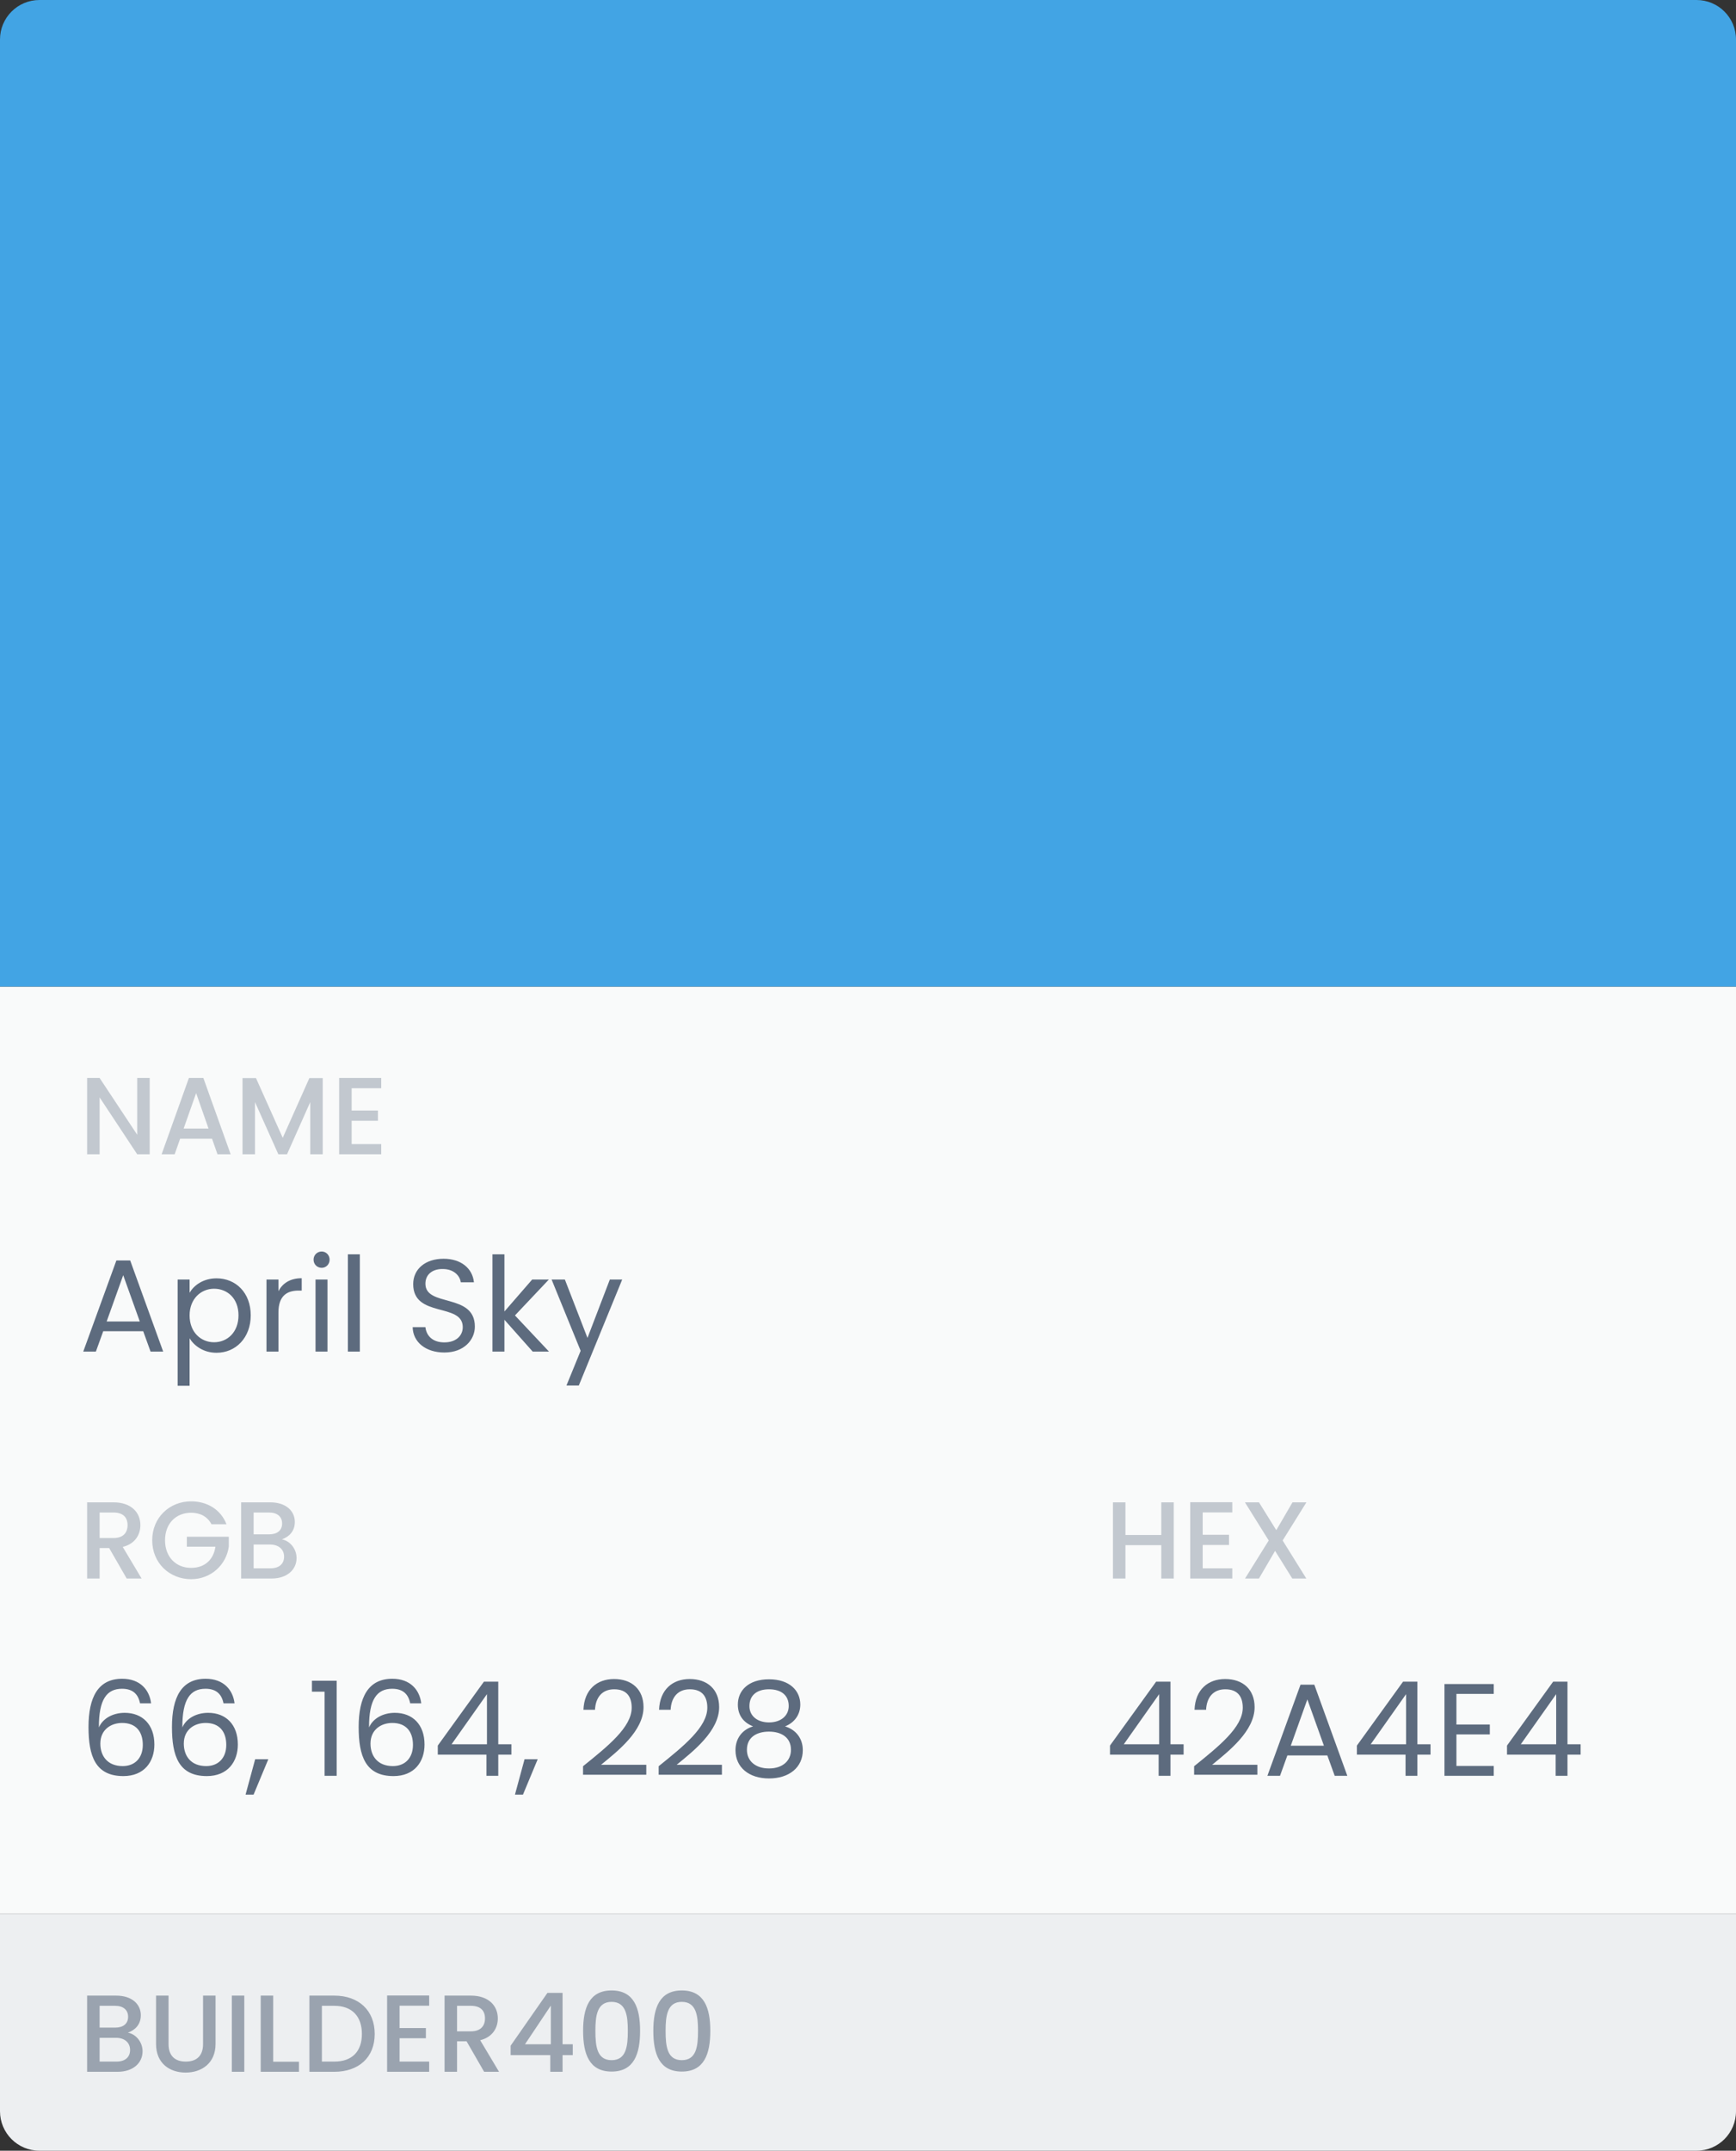 <svg width="176" height="218" viewBox="0 0 176 218" fill="none" xmlns="http://www.w3.org/2000/svg">
<rect x="0" y="0" width="176" height="218" fill="#333333" stroke="none"/>
<rect y="100" width="176" height="94" fill="#F9FAFA"/>
<path d="M0 194H176V214C176 216.209 174.209 218 172 218H4C1.791 218 0 216.209 0 214V194Z" fill="#EDEFF1"/>
<path d="M0 4C0 1.791 1.791 0 4 0H172C174.209 0 176 1.791 176 4V100H0V4Z" fill="#42A4E4"/>
<path d="M13.911 109.267V115.022L10.1 109.267H8.833V117H10.1V111.234L13.911 117H15.177V109.267H13.911ZM22.051 117H23.384L20.618 109.267H19.151L16.385 117H17.707L18.262 115.422H21.495L22.051 117ZM21.14 114.389H18.618L19.884 110.801L21.14 114.389ZM24.587 117H25.853V111.712L28.22 117H29.098L31.453 111.712V117H32.719V109.279H31.364L28.664 115.333L25.953 109.279H24.587V117ZM38.65 109.267H34.384V117H38.65V115.967H35.651V113.6H38.317V112.567H35.651V110.301H38.65V109.267Z" fill="#C2C8CF"/>
<path d="M15.265 137H16.544L13.199 127.762H11.799L8.44 137H9.72L10.466 134.934H14.518L15.265 137ZM14.172 133.947H10.813L12.492 129.255L14.172 133.947ZM19.222 131.041V129.695H18.009V140.466H19.222V135.654C19.675 136.4 20.621 137.12 21.954 137.12C23.914 137.12 25.42 135.587 25.42 133.321C25.42 131.041 23.914 129.575 21.954 129.575C20.621 129.575 19.662 130.268 19.222 131.041ZM24.18 133.321C24.18 135.04 23.047 136.054 21.701 136.054C20.381 136.054 19.222 135.054 19.222 133.334C19.222 131.641 20.381 130.628 21.701 130.628C23.047 130.628 24.18 131.601 24.18 133.321ZM28.23 133.028C28.23 131.335 29.11 130.815 30.269 130.815H30.589V129.562C29.429 129.562 28.643 130.068 28.23 130.882V129.695H27.017V137H28.23V133.028ZM31.989 137H33.202V129.695H31.989V137ZM32.616 128.509C33.056 128.509 33.416 128.149 33.416 127.682C33.416 127.216 33.056 126.856 32.616 126.856C32.149 126.856 31.79 127.216 31.79 127.682C31.79 128.149 32.149 128.509 32.616 128.509ZM35.27 137H36.483V127.136H35.27V137ZM48.143 134.467C48.143 131.028 43.13 132.521 43.13 130.122C43.13 129.122 43.917 128.602 44.917 128.629C46.05 128.642 46.636 129.349 46.716 129.975H48.049C47.903 128.562 46.743 127.589 44.97 127.589C43.13 127.589 41.891 128.629 41.891 130.162C41.891 133.614 46.916 132.015 46.916 134.521C46.916 135.4 46.223 136.067 45.05 136.067C43.757 136.067 43.211 135.294 43.13 134.521H41.837C41.864 136.054 43.184 137.093 45.05 137.093C47.063 137.093 48.143 135.787 48.143 134.467ZM49.928 137H51.141V133.774L54.007 137H55.66L52.207 133.334L55.646 129.695H53.953L51.141 132.934V127.136H49.928V137ZM59.56 135.614L57.268 129.695H55.922L58.867 136.92L57.428 140.439H58.681L63.08 129.695H61.827L59.56 135.614Z" fill="#5D6B7E"/>
<path d="M13.188 207.789C13.188 208.533 12.666 208.967 11.811 208.967H10.1V206.556H11.766C12.611 206.556 13.188 207.023 13.188 207.789ZM12.988 204.423C12.988 205.134 12.488 205.523 11.666 205.523H10.1V203.312H11.666C12.488 203.312 12.988 203.723 12.988 204.423ZM14.455 207.922C14.455 207 13.788 206.178 12.966 206.034C13.71 205.767 14.277 205.2 14.277 204.267C14.277 203.178 13.411 202.279 11.777 202.279H8.833V210H11.922C13.499 210 14.455 209.1 14.455 207.922ZM15.82 207.178C15.82 209.145 17.198 210.078 18.82 210.078C20.431 210.078 21.853 209.145 21.853 207.178V202.279H20.586V207.2C20.586 208.4 19.909 208.967 18.831 208.967C17.764 208.967 17.087 208.4 17.087 207.2V202.279H15.82V207.178ZM23.502 210H24.768V202.279H23.502V210ZM26.431 202.279V210H30.309V208.978H27.698V202.279H26.431ZM33.89 202.279H31.368V210H33.89C36.367 210 37.989 208.545 37.989 206.167C37.989 203.778 36.367 202.279 33.89 202.279ZM32.634 208.967V203.312H33.89C35.712 203.312 36.69 204.401 36.69 206.167C36.69 207.922 35.712 208.967 33.89 208.967H32.634ZM43.511 202.267H39.245V210H43.511V208.967H40.511V206.6H43.178V205.567H40.511V203.301H43.511V202.267ZM49.17 204.589C49.17 205.356 48.726 205.9 47.737 205.9H46.337V203.312H47.737C48.726 203.312 49.17 203.812 49.17 204.589ZM45.071 202.279V210H46.337V206.911H47.304L49.082 210H50.593L48.682 206.8C49.982 206.478 50.47 205.5 50.47 204.589C50.47 203.334 49.571 202.279 47.737 202.279H45.071ZM55.79 210H57.035V208.311H58.068V207.211H57.035V202.001H55.501L51.769 207.356V208.311H55.79V210ZM53.224 207.211L55.846 203.29V207.211H53.224ZM59.117 205.845C59.117 208.2 59.739 209.978 62.006 209.978C64.272 209.978 64.894 208.2 64.894 205.845C64.894 203.534 64.272 201.756 62.006 201.756C59.739 201.756 59.117 203.534 59.117 205.845ZM63.65 205.845C63.65 207.434 63.483 208.822 62.006 208.822C60.528 208.822 60.362 207.434 60.362 205.845C60.362 204.334 60.528 202.912 62.006 202.912C63.483 202.912 63.65 204.334 63.65 205.845ZM66.235 205.845C66.235 208.2 66.857 209.978 69.123 209.978C71.39 209.978 72.012 208.2 72.012 205.845C72.012 203.534 71.39 201.756 69.123 201.756C66.857 201.756 66.235 203.534 66.235 205.845ZM70.767 205.845C70.767 207.434 70.601 208.822 69.123 208.822C67.646 208.822 67.479 207.434 67.479 205.845C67.479 204.334 67.646 202.912 69.123 202.912C70.601 202.912 70.767 204.334 70.767 205.845Z" fill="#9AA3AF"/>
<path d="M117.733 160H118.999V152.279H117.733V155.589H114.1V152.279H112.833V160H114.1V156.623H117.733V160ZM124.933 152.267H120.667V160H124.933V158.967H121.933V156.6H124.6V155.567H121.933V153.301H124.933V152.267ZM131.015 160H132.437L130.037 156.145L132.448 152.279H131.037L129.393 155.1L127.637 152.279H126.215L128.626 156.145L126.226 160H127.637L129.27 157.2L131.015 160Z" fill="#C2C8CF"/>
<path d="M117.465 180H118.665V177.854H119.998V176.801H118.665V170.456H117.212L112.533 176.934V177.854H117.465V180ZM113.933 176.801L117.519 171.722V176.801H113.933ZM121.063 179.893H127.475V178.88H122.889C124.609 177.481 127.195 175.441 127.195 173.042C127.195 171.256 126.022 170.189 124.209 170.189C122.476 170.189 121.183 171.256 121.103 173.308H122.276C122.33 172.095 122.969 171.229 124.222 171.229C125.529 171.229 125.995 172.029 125.995 173.095C125.995 175.068 123.596 176.987 121.063 179.027V179.893ZM135.316 180H136.595L133.249 170.762H131.85L128.491 180H129.77L130.517 177.934H134.569L135.316 180ZM134.222 176.947H130.863L132.543 172.255L134.222 176.947ZM142.498 180H143.698V177.854H145.031V176.801H143.698V170.456H142.245L137.566 176.934V177.854H142.498V180ZM138.966 176.801L142.551 171.722V176.801H138.966ZM151.441 170.696H146.443V180H151.441V179H147.656V175.801H151.041V174.801H147.656V171.695H151.441V170.696ZM157.716 180H158.915V177.854H160.248V176.801H158.915V170.456H157.462L152.784 176.934V177.854H157.716V180ZM154.183 176.801L157.769 171.722V176.801H154.183Z" fill="#5D6B7E"/>
<path d="M12.933 154.589C12.933 155.356 12.488 155.9 11.5 155.9H10.1V153.312H11.5C12.488 153.312 12.933 153.812 12.933 154.589ZM8.833 152.279V160H10.1V156.911H11.066L12.844 160H14.355L12.444 156.8C13.744 156.478 14.233 155.5 14.233 154.589C14.233 153.334 13.333 152.279 11.5 152.279H8.833ZM19.375 152.179C17.197 152.179 15.431 153.812 15.431 156.123C15.431 158.445 17.197 160.067 19.375 160.067C21.452 160.067 22.963 158.545 23.197 156.756V155.767H18.942V156.778H21.841C21.652 158.078 20.775 158.922 19.375 158.922C17.842 158.922 16.731 157.822 16.731 156.123C16.731 154.423 17.842 153.334 19.375 153.334C20.297 153.334 21.03 153.723 21.441 154.501H22.963C22.375 152.99 20.986 152.179 19.375 152.179ZM28.801 157.789C28.801 158.533 28.279 158.967 27.423 158.967H25.712V156.556H27.379C28.223 156.556 28.801 157.023 28.801 157.789ZM28.601 154.423C28.601 155.134 28.101 155.523 27.279 155.523H25.712V153.312H27.279C28.101 153.312 28.601 153.723 28.601 154.423ZM30.067 157.922C30.067 157 29.401 156.178 28.579 156.034C29.323 155.767 29.89 155.2 29.89 154.267C29.89 153.178 29.023 152.279 27.39 152.279H24.446V160H27.534C29.112 160 30.067 159.1 30.067 157.922Z" fill="#C2C8CF"/>
<path d="M15.318 172.655C15.158 171.309 14.225 170.162 12.386 170.162C9.946 170.162 8.973 172.029 8.973 175.055C8.973 177.974 9.653 180.027 12.505 180.027C14.612 180.027 15.651 178.587 15.651 176.827C15.651 174.801 14.438 173.615 12.639 173.615C11.492 173.615 10.439 174.148 10.026 175.095C10.013 172.229 10.839 171.176 12.372 171.176C13.465 171.176 14.012 171.722 14.198 172.655H15.318ZM12.386 174.641C13.772 174.641 14.478 175.508 14.478 176.867C14.478 178.174 13.692 179.014 12.439 179.014C10.919 179.014 10.173 178.014 10.173 176.734C10.173 175.295 11.279 174.641 12.386 174.641ZM23.78 172.655C23.62 171.309 22.686 170.162 20.847 170.162C18.408 170.162 17.434 172.029 17.434 175.055C17.434 177.974 18.114 180.027 20.967 180.027C23.073 180.027 24.113 178.587 24.113 176.827C24.113 174.801 22.9 173.615 21.1 173.615C19.954 173.615 18.901 174.148 18.488 175.095C18.474 172.229 19.301 171.176 20.834 171.176C21.927 171.176 22.473 171.722 22.66 172.655H23.78ZM20.847 174.641C22.233 174.641 22.94 175.508 22.94 176.867C22.94 178.174 22.153 179.014 20.9 179.014C19.381 179.014 18.634 178.014 18.634 176.734C18.634 175.295 19.741 174.641 20.847 174.641ZM24.896 181.906H25.709L27.202 178.32H25.869L24.896 181.906ZM32.905 180H34.132V170.362H31.626V171.469H32.905V180ZM42.707 172.655C42.547 171.309 41.614 170.162 39.775 170.162C37.335 170.162 36.362 172.029 36.362 175.055C36.362 177.974 37.042 180.027 39.895 180.027C42.001 180.027 43.04 178.587 43.04 176.827C43.04 174.801 41.827 173.615 40.028 173.615C38.881 173.615 37.828 174.148 37.415 175.095C37.402 172.229 38.228 171.176 39.761 171.176C40.854 171.176 41.401 171.722 41.587 172.655H42.707ZM39.775 174.641C41.161 174.641 41.867 175.508 41.867 176.867C41.867 178.174 41.081 179.014 39.828 179.014C38.308 179.014 37.562 178.014 37.562 176.734C37.562 175.295 38.668 174.641 39.775 174.641ZM49.316 180H50.515V177.854H51.848V176.801H50.515V170.456H49.062L44.384 176.934V177.854H49.316V180ZM45.783 176.801L49.369 171.722V176.801H45.783ZM52.207 181.906H53.02L54.513 178.32H53.18L52.207 181.906ZM59.11 179.893H65.522V178.88H60.936C62.656 177.481 65.242 175.441 65.242 173.042C65.242 171.256 64.069 170.189 62.256 170.189C60.523 170.189 59.23 171.256 59.15 173.308H60.323C60.376 172.095 61.016 171.229 62.269 171.229C63.575 171.229 64.042 172.029 64.042 173.095C64.042 175.068 61.643 176.987 59.11 179.027V179.893ZM66.777 179.893H73.189V178.88H68.603C70.323 177.481 72.909 175.441 72.909 173.042C72.909 171.256 71.736 170.189 69.923 170.189C68.19 170.189 66.897 171.256 66.817 173.308H67.99C68.044 172.095 68.683 171.229 69.936 171.229C71.243 171.229 71.709 172.029 71.709 173.095C71.709 175.068 69.31 176.987 66.777 179.027V179.893ZM76.351 174.988C75.271 175.308 74.565 176.188 74.565 177.401C74.565 179.147 75.938 180.267 77.964 180.267C80.003 180.267 81.39 179.147 81.39 177.401C81.39 176.201 80.683 175.321 79.59 174.988C80.536 174.615 81.136 173.815 81.136 172.775C81.136 171.375 80.057 170.216 77.964 170.216C75.871 170.216 74.805 171.362 74.805 172.775C74.805 173.855 75.364 174.601 76.351 174.988ZM77.964 174.588C76.791 174.588 75.978 173.935 75.978 172.935C75.978 171.802 76.777 171.229 77.964 171.229C79.177 171.229 79.963 171.815 79.963 172.922C79.963 173.922 79.15 174.588 77.964 174.588ZM77.964 175.521C79.23 175.521 80.19 176.121 80.19 177.361C80.19 178.48 79.337 179.254 77.964 179.254C76.591 179.254 75.724 178.494 75.724 177.361C75.724 176.081 76.724 175.521 77.964 175.521Z" fill="#5D6B7E"/>
</svg>
